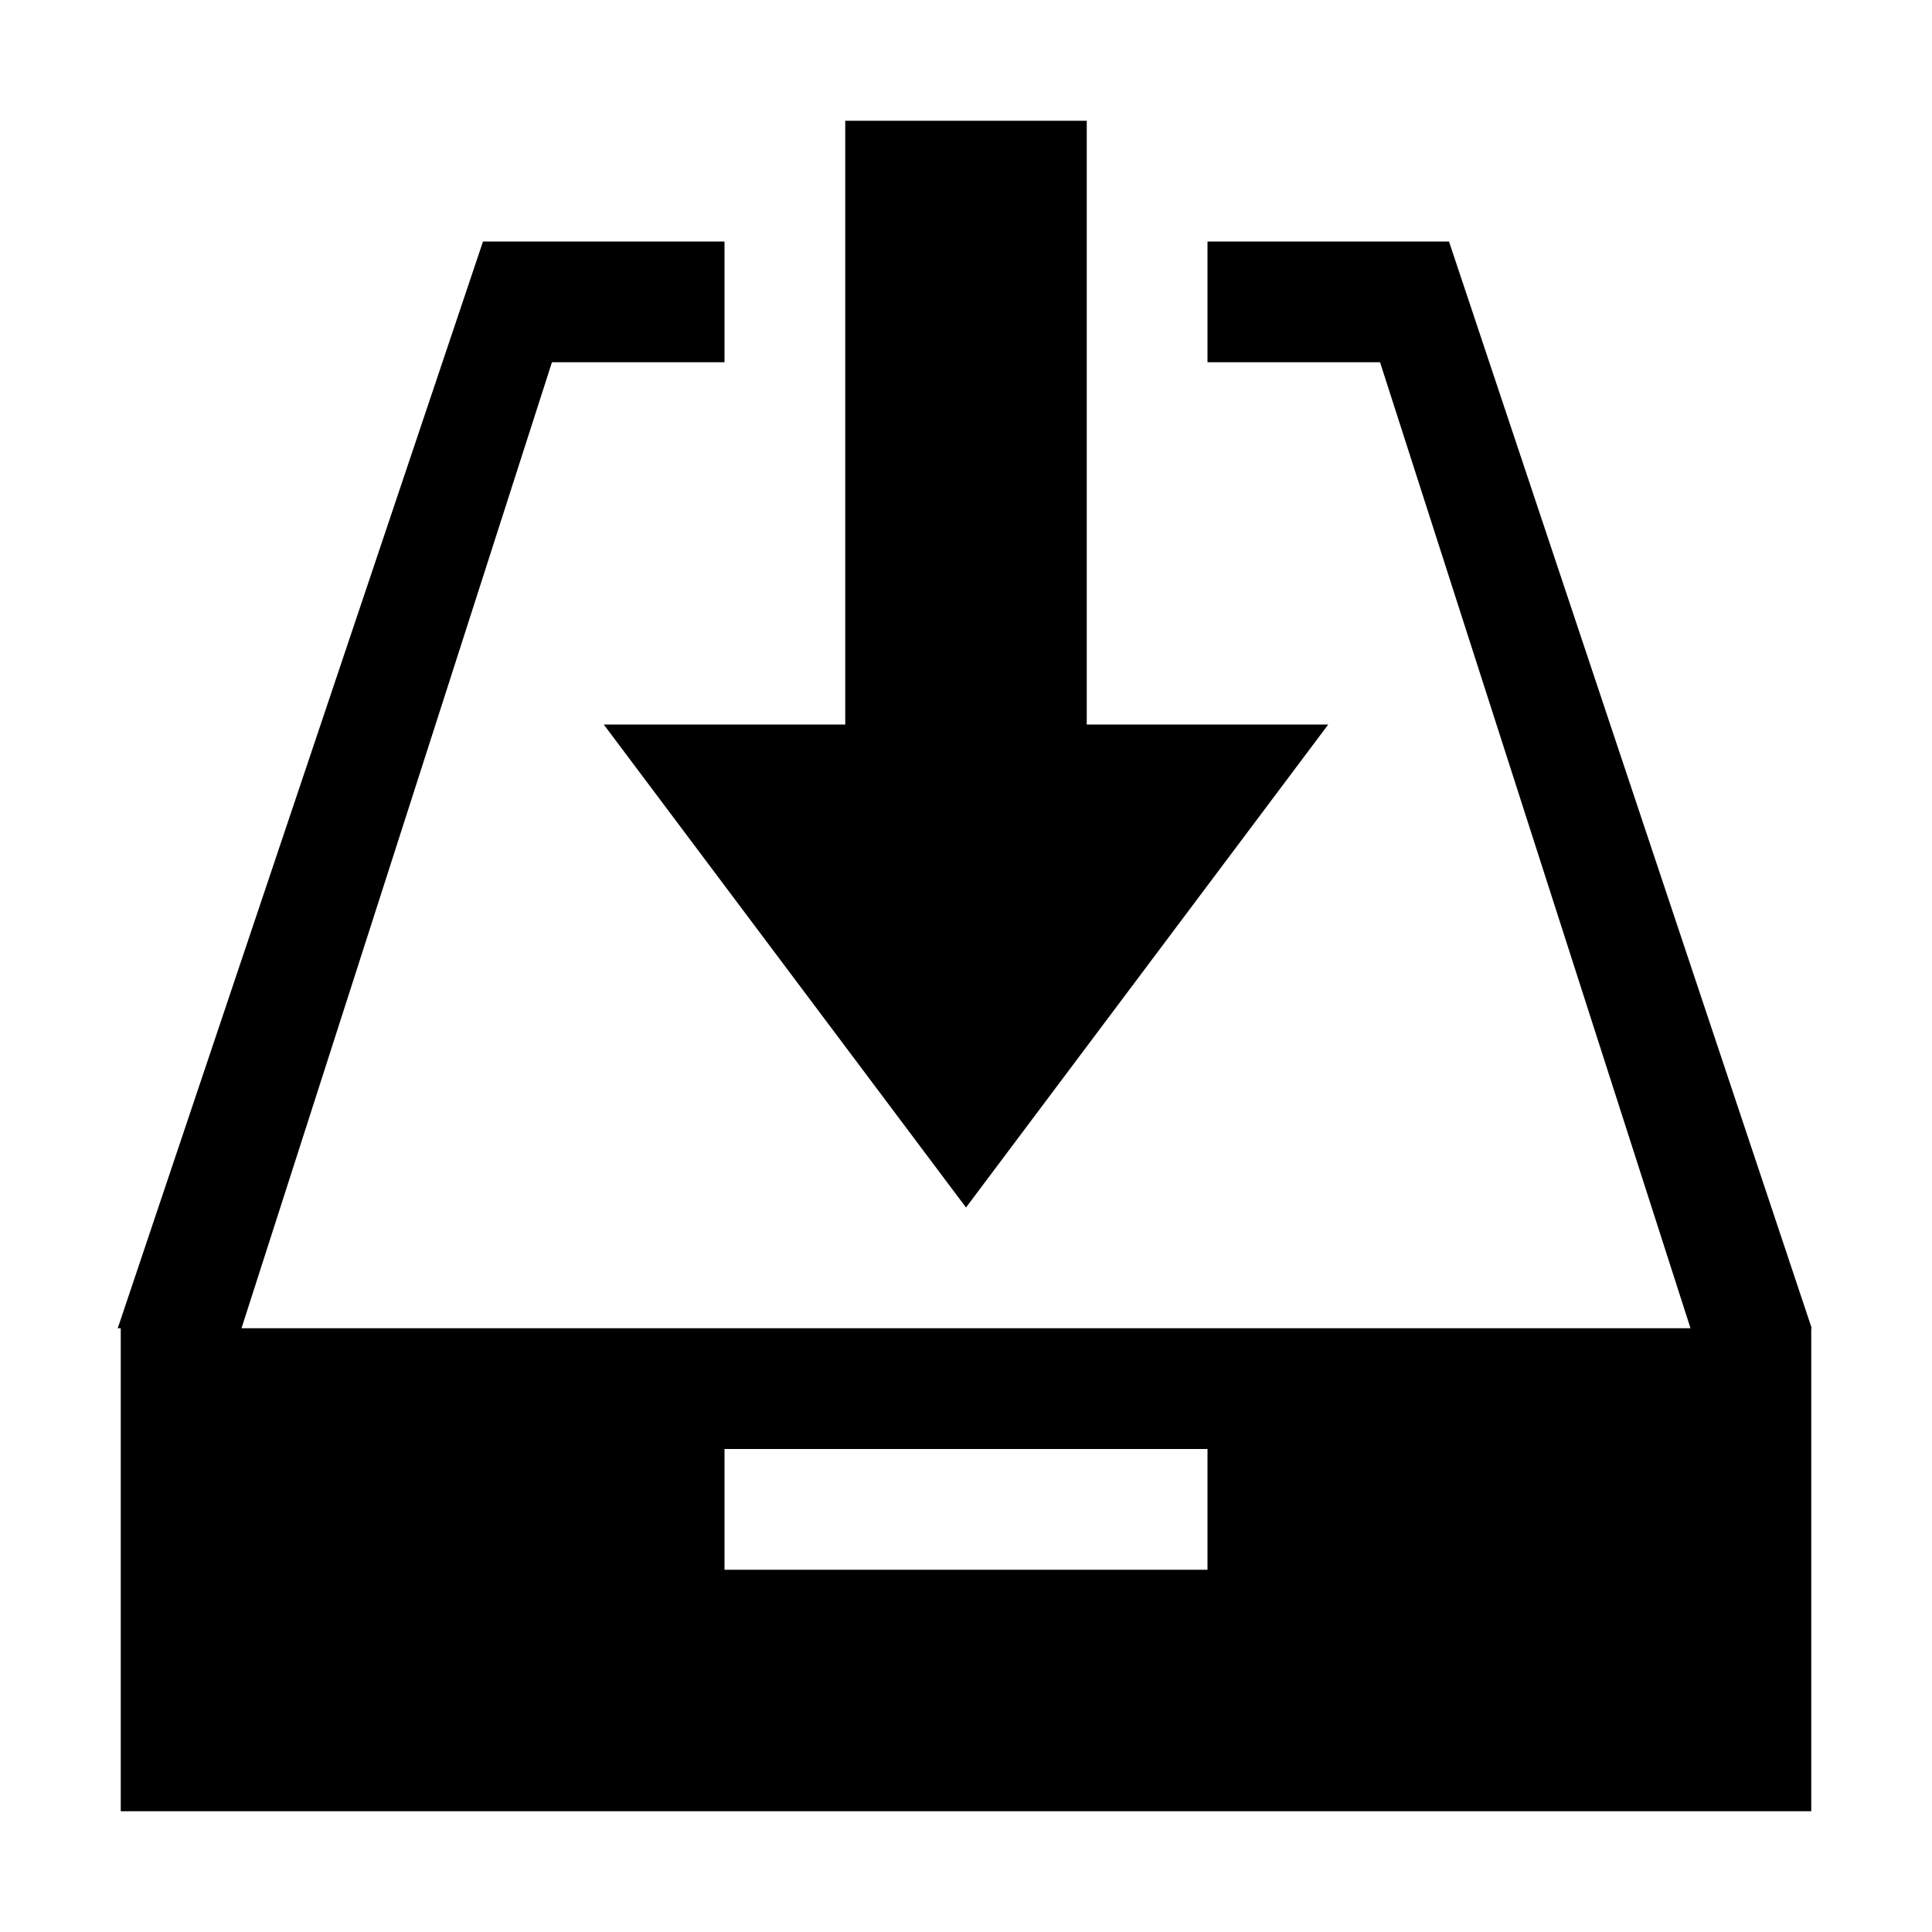 <svg height="16" width="16" xmlns="http://www.w3.org/2000/svg"><path d="M15 11v4H1v-4H.975L4 2h2v1H4.571L2 11h12l-2.571-8H10V2h2l3.004 9zM7 1h2v5h2l-3 4-3-4h2zM6 12v1h4v-1zm0 0" fill-rule="evenodd"/></svg>
